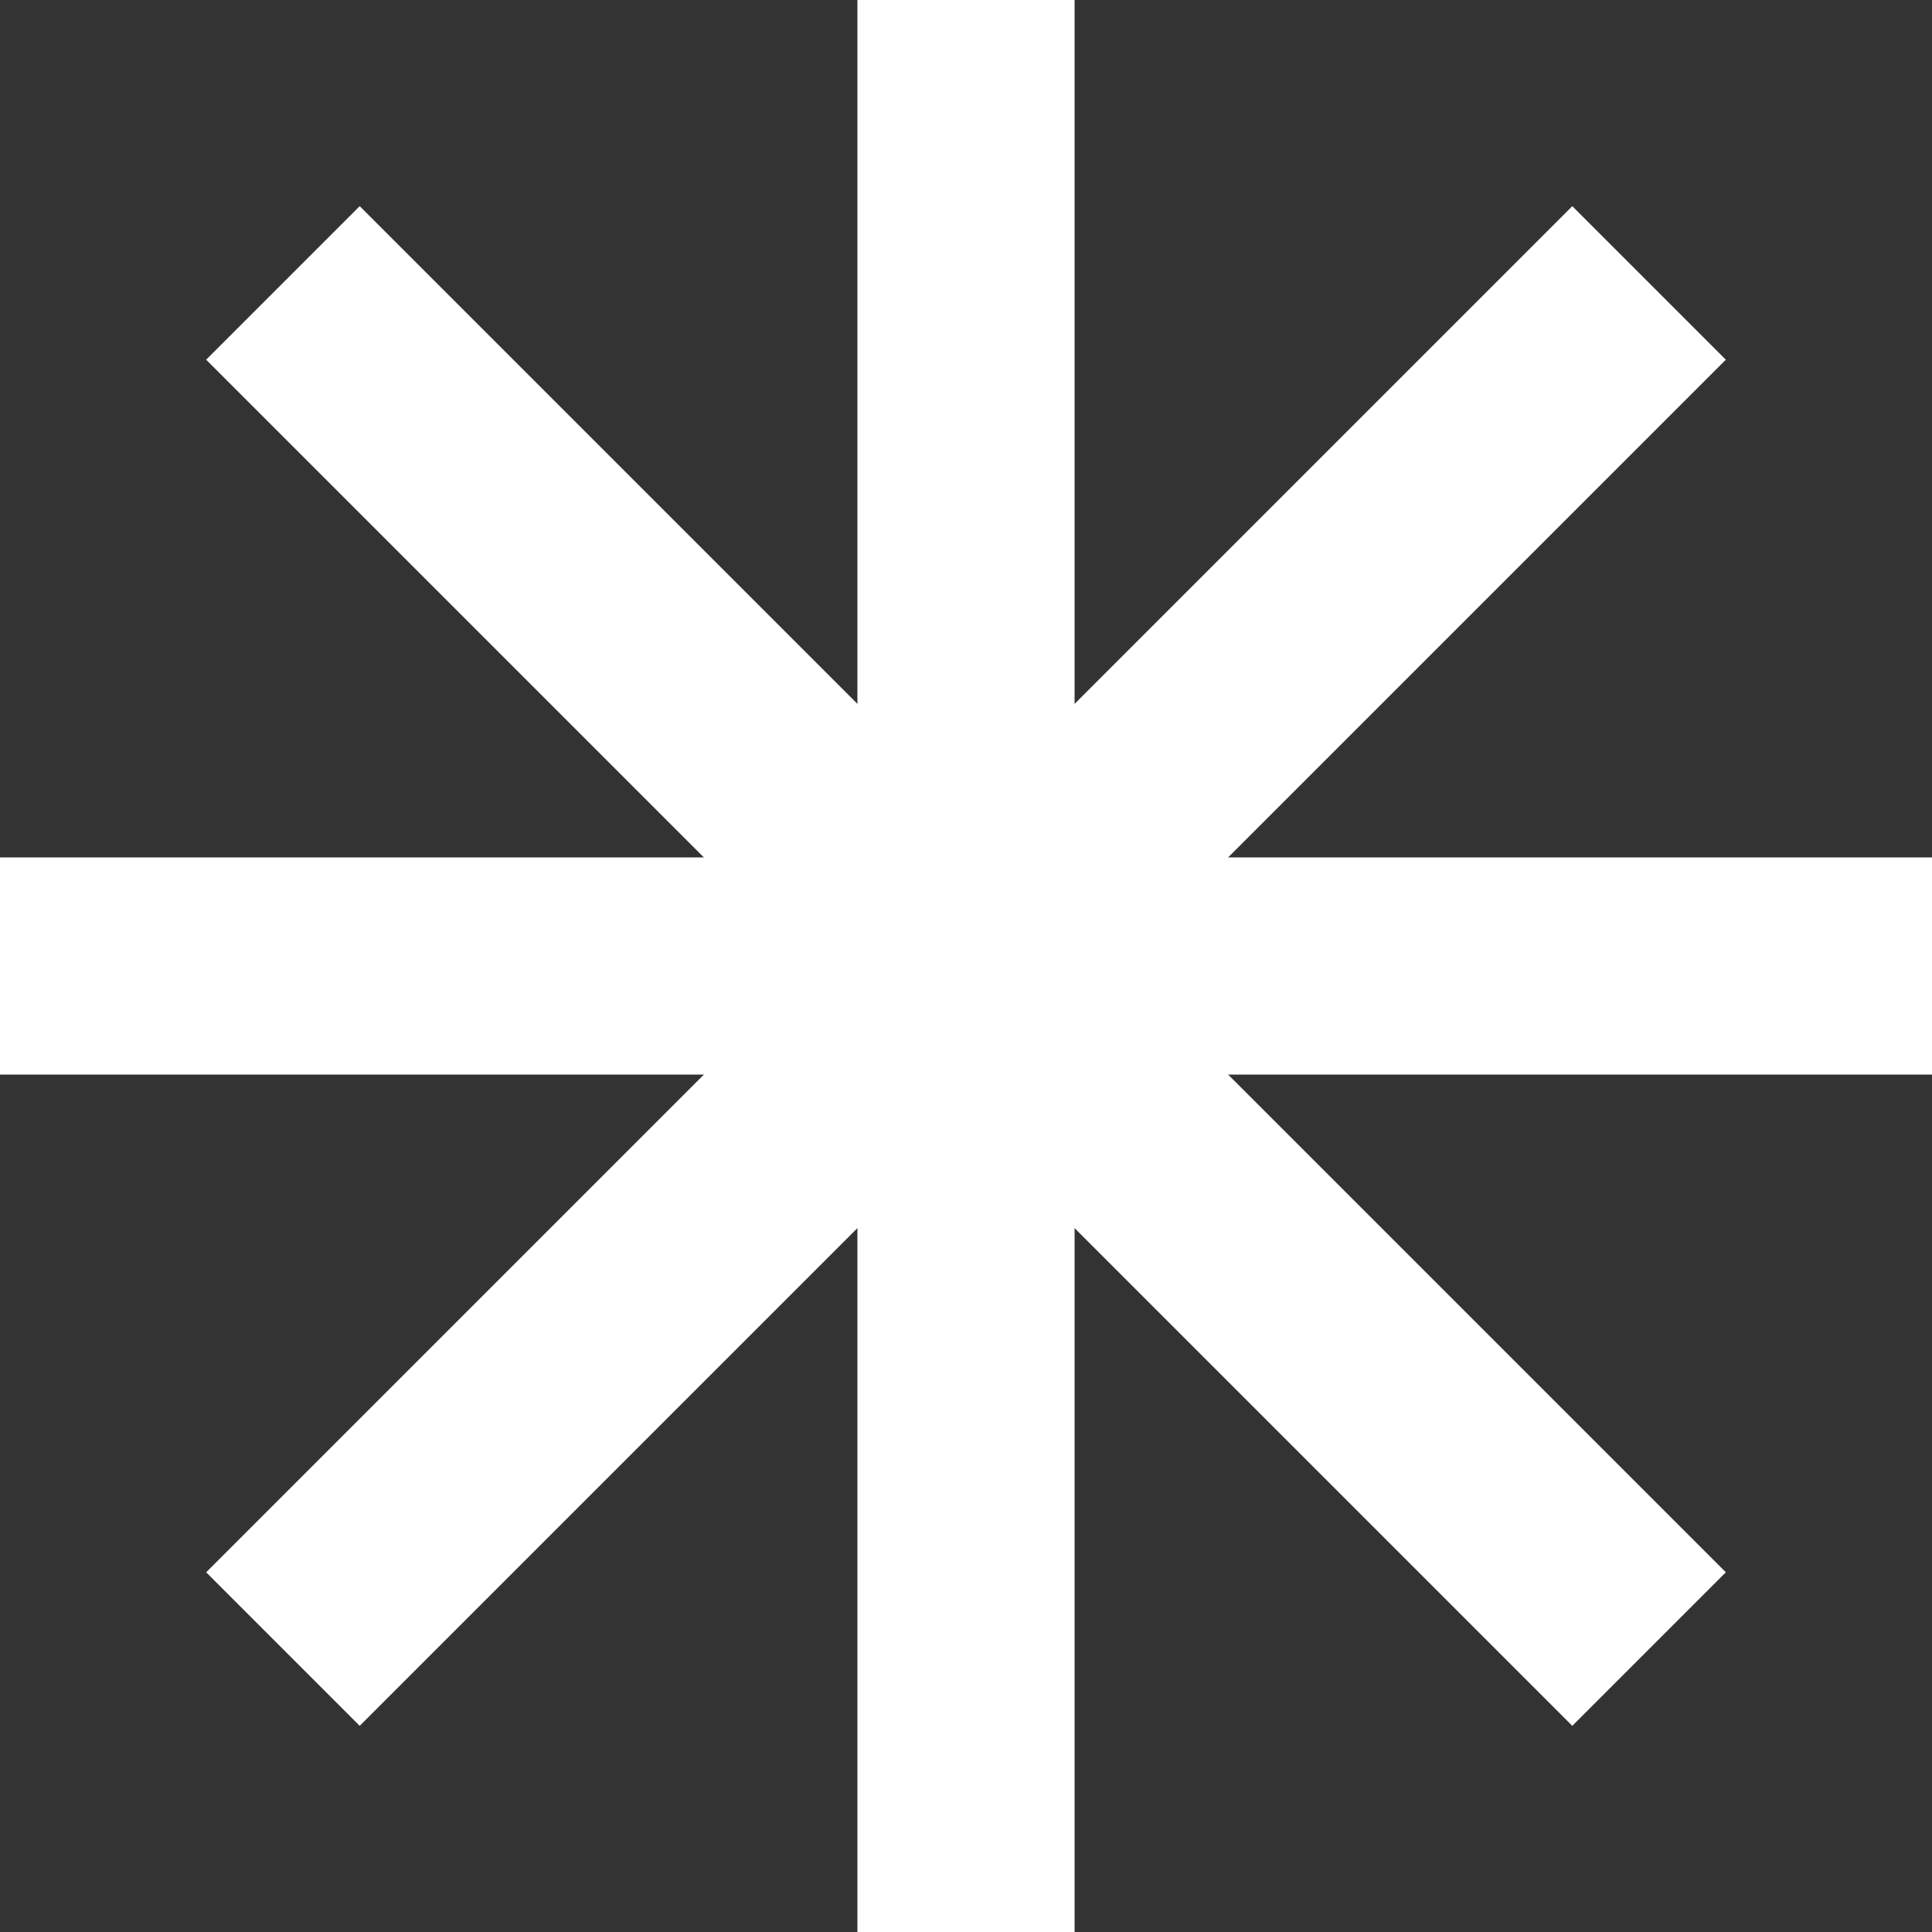 <!-- Generator: Adobe Illustrator 21.0.0, SVG Export Plug-In  -->
<svg version="1.1"
	 xmlns="http://www.w3.org/2000/svg" xmlns:xlink="http://www.w3.org/1999/xlink" xmlns:a="http://ns.adobe.com/AdobeSVGViewerExtensions/3.0/"
	 x="0px" y="0px" width="774px" height="774px" viewBox="0 0 774 774" style="enable-background:new 0 0 774 774;"
	 xml:space="preserve">
<rect x="0" y="0" width="774" height="774" fill="#333333" stroke="none"/>
<style type="text/css">
	.st0{fill:none;stroke:#FFFFFF;stroke-width:87;stroke-miterlimit:10;}
</style>
<defs>
</defs>
<line class="st0" x1="387" y1="0" x2="387" y2="774"/>
<line class="st0" x1="774" y1="387" x2="0" y2="387"/>
<line class="st0" x1="660.65" y1="113.35" x2="113.35" y2="660.65"/>
<line class="st0" x1="660.65" y1="660.65" x2="113.35" y2="113.35"/>
</svg>